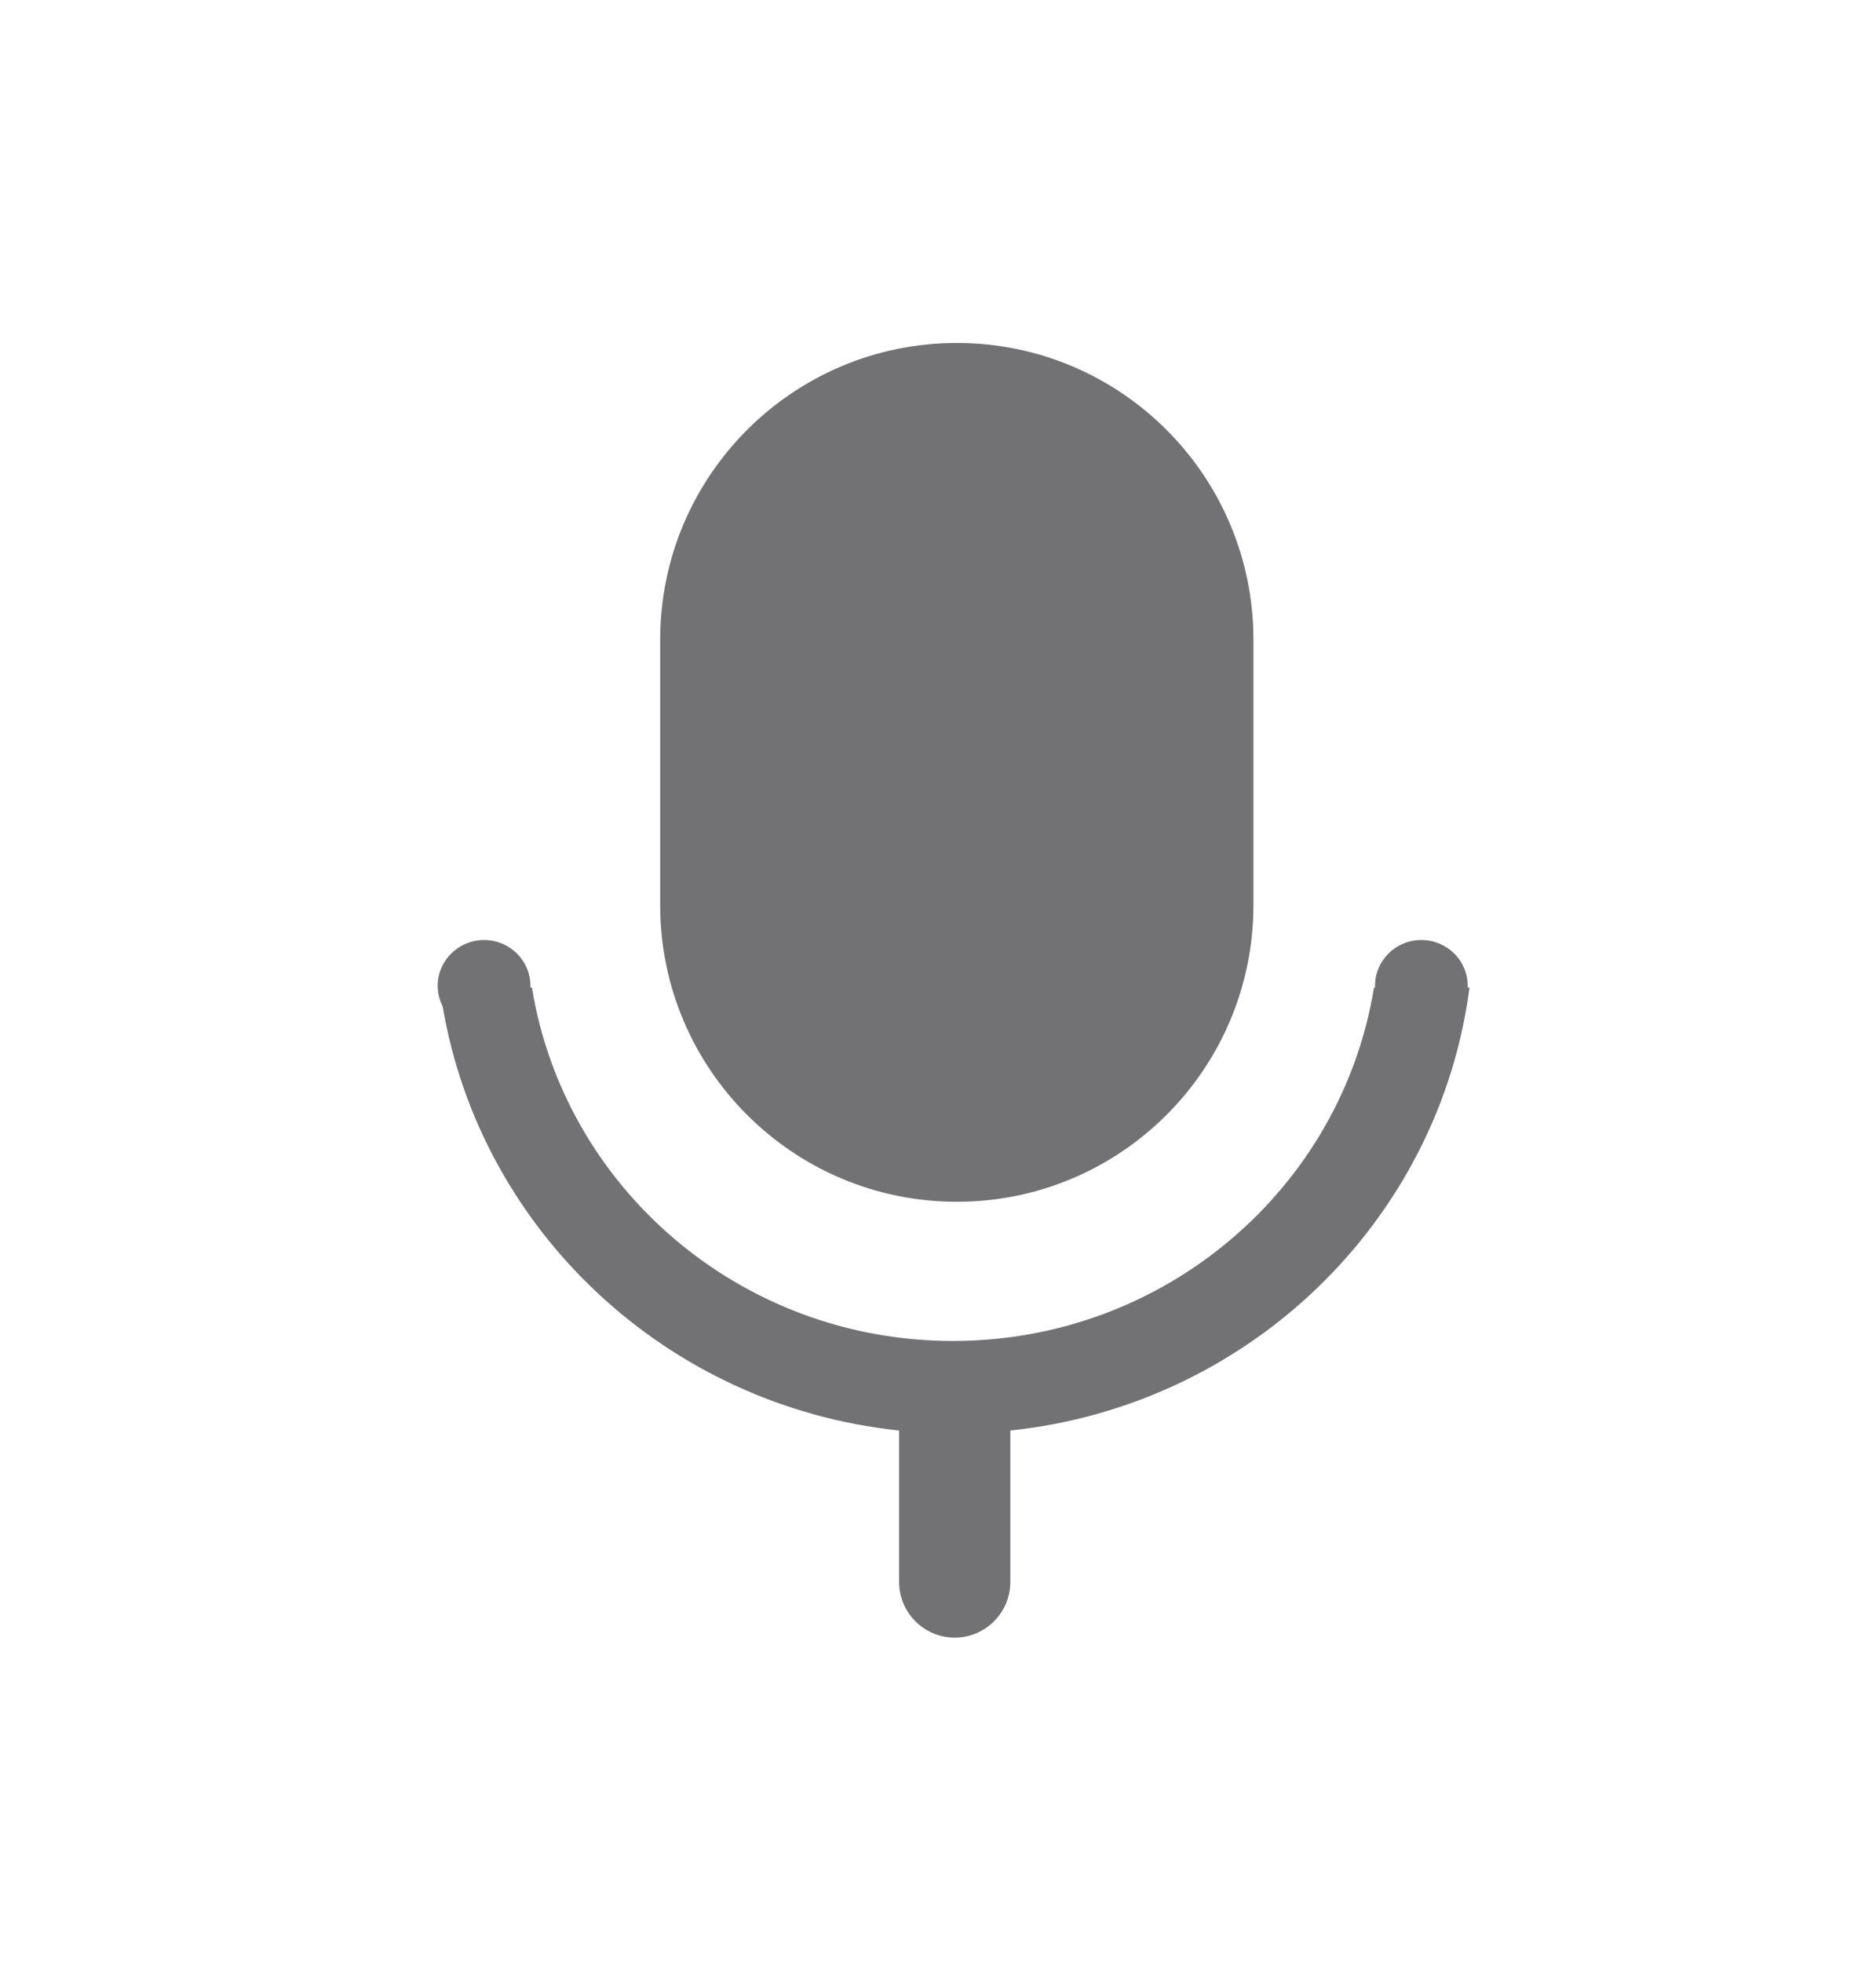 <svg width="22" height="23" viewBox="0 0 22 23" fill="none" xmlns="http://www.w3.org/2000/svg">
<rect opacity="0.01" y="0.5" width="22" height="22" fill="#D8D8D8"/>
<path fill-rule="evenodd" clip-rule="evenodd" d="M7.742 7.5C7.742 5.579 9.3 4.021 11.221 4.021C13.142 4.021 14.699 5.579 14.699 7.5V10.612C14.699 12.533 13.142 14.09 11.221 14.09C9.3 14.09 7.742 12.533 7.742 10.612V7.5ZM10.544 16.772C7.822 16.486 5.636 14.432 5.191 11.798C5.154 11.726 5.133 11.644 5.133 11.557C5.133 11.261 5.377 11.021 5.677 11.021C5.977 11.021 6.22 11.261 6.22 11.557C6.22 11.564 6.22 11.571 6.22 11.578H6.238C6.619 13.927 8.684 15.722 11.175 15.722C13.666 15.722 15.732 13.927 16.113 11.578H16.125C16.125 11.571 16.125 11.564 16.125 11.557C16.125 11.261 16.368 11.021 16.668 11.021C16.968 11.021 17.212 11.261 17.212 11.557C17.212 11.564 17.212 11.571 17.211 11.578H17.233C16.877 14.317 14.646 16.478 11.848 16.772V18.547C11.848 18.908 11.556 19.2 11.196 19.2C10.836 19.2 10.544 18.908 10.544 18.547V16.772Z" fill="#727275"/>
</svg>

